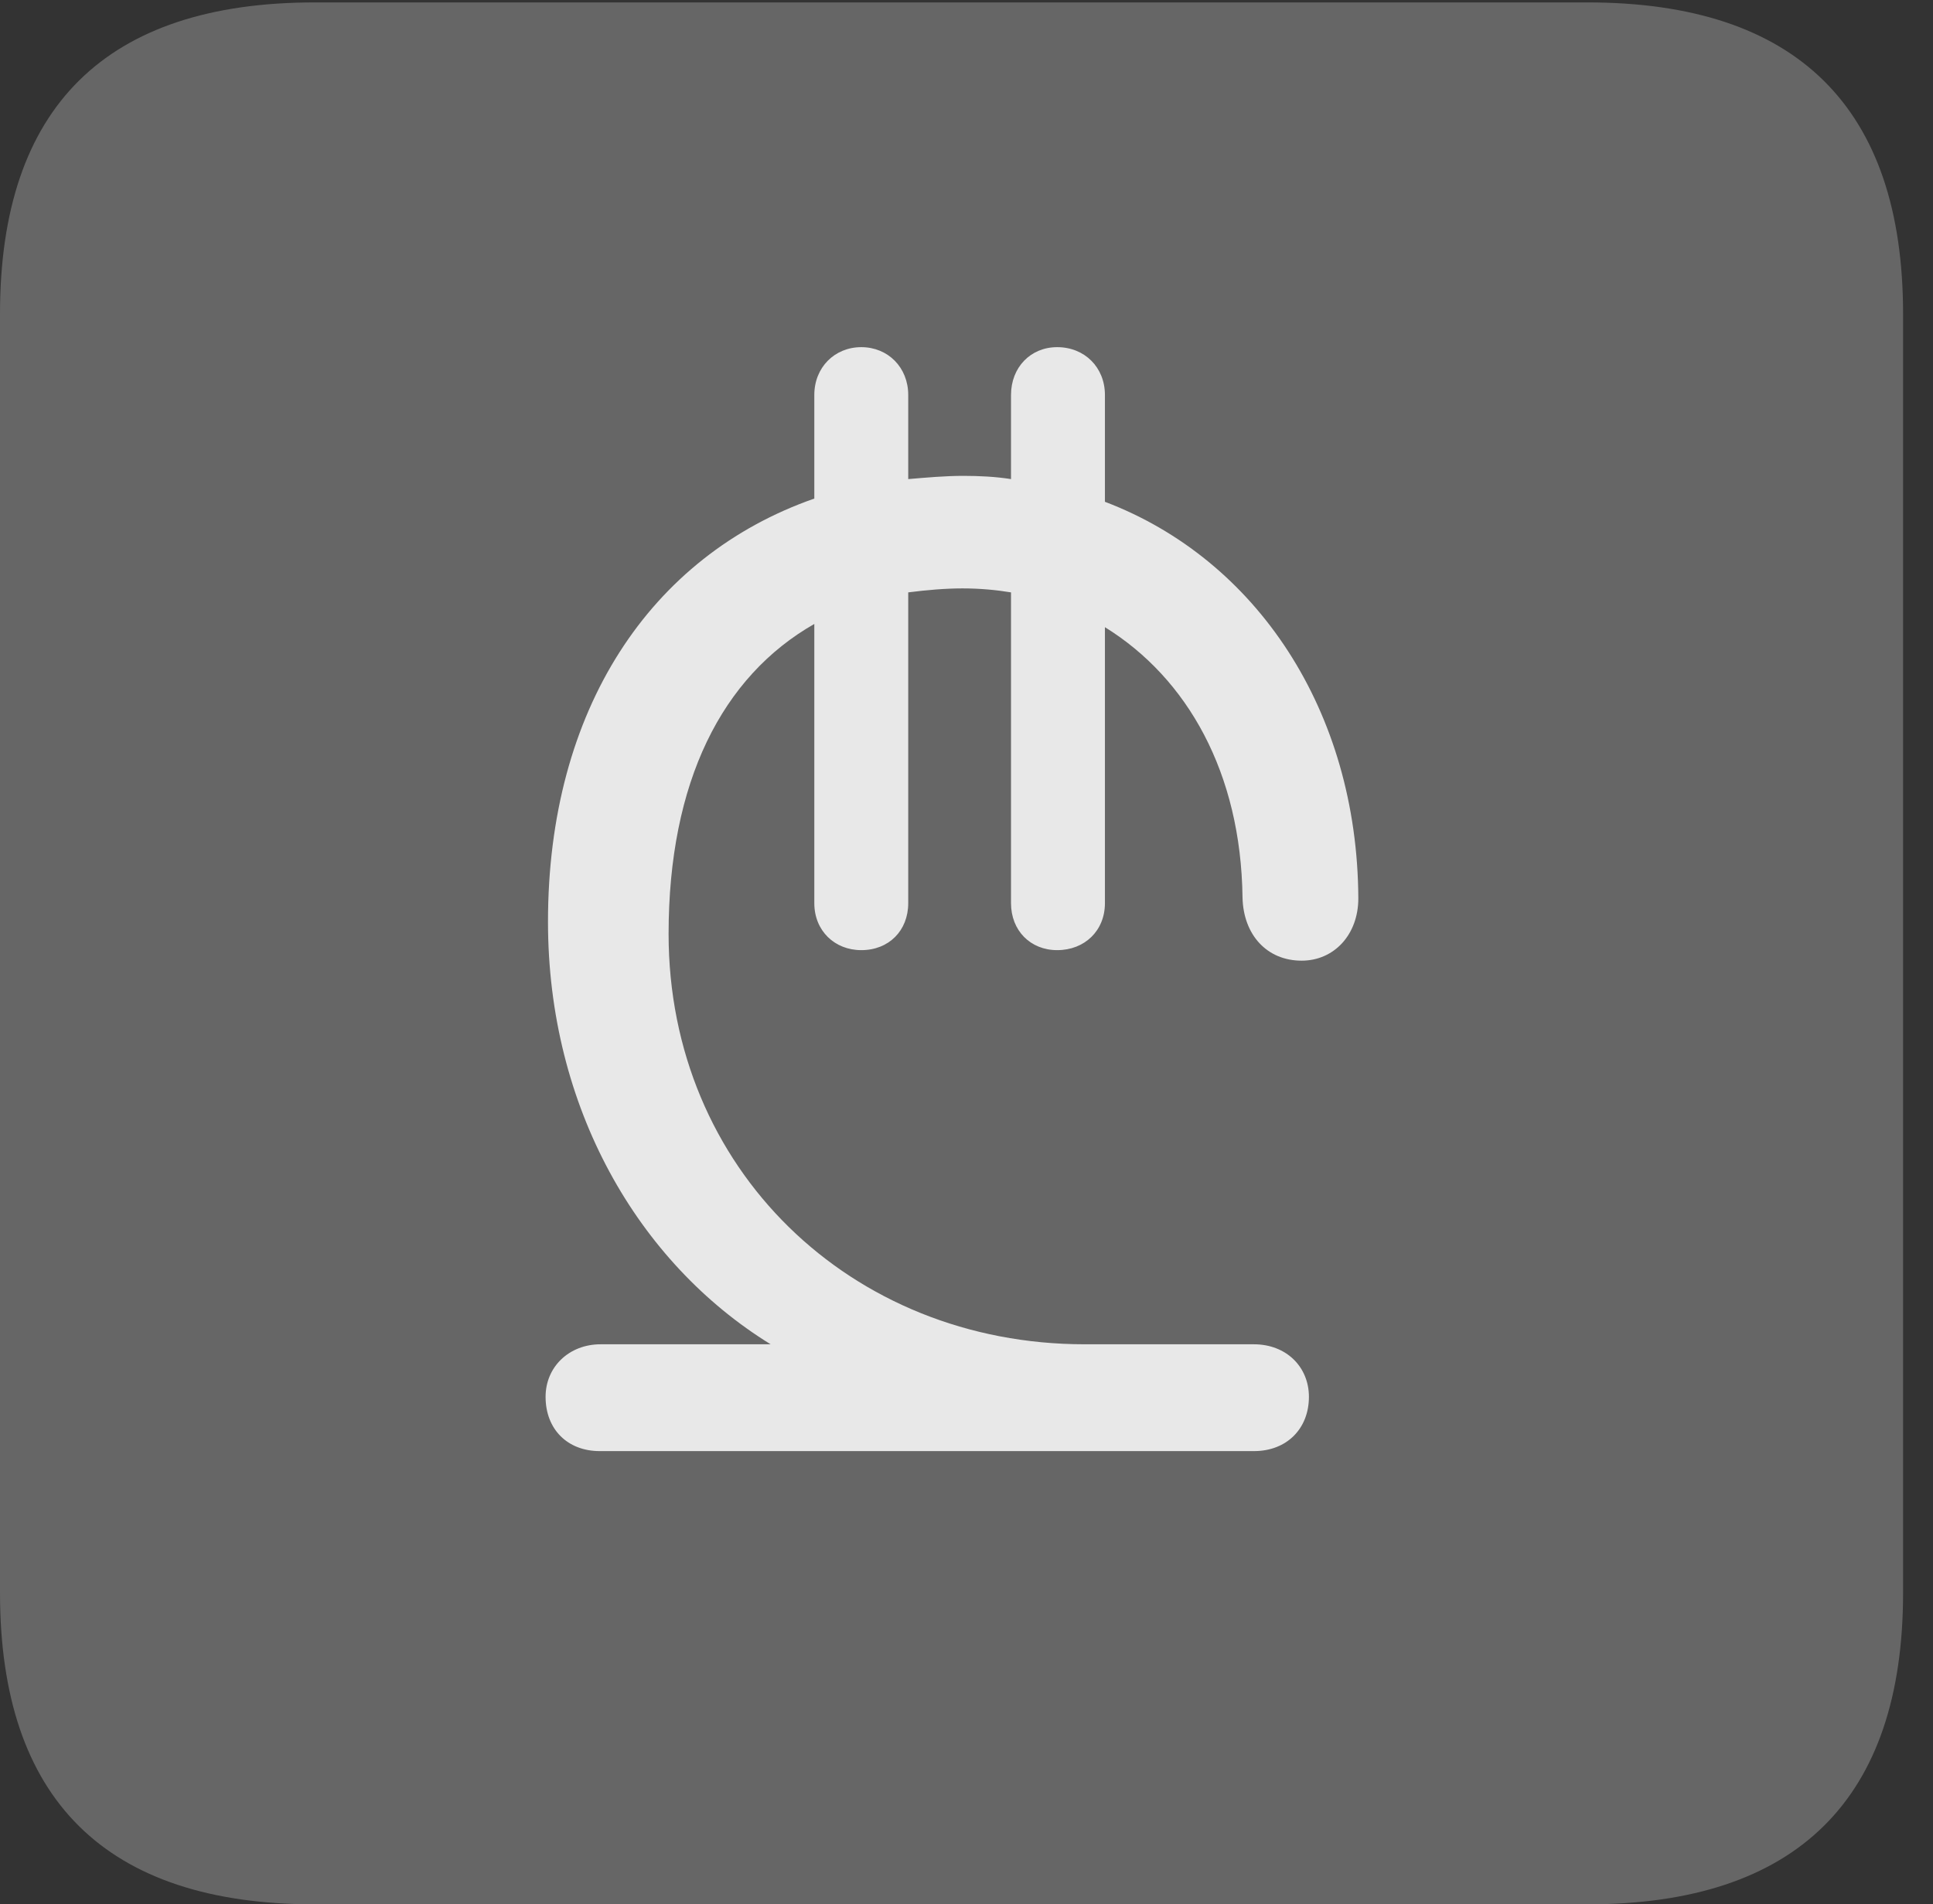 <?xml version="1.0" encoding="UTF-8"?>
<!--Generator: Apple Native CoreSVG 232.5-->
<!DOCTYPE svg
PUBLIC "-//W3C//DTD SVG 1.1//EN"
       "http://www.w3.org/Graphics/SVG/1.1/DTD/svg11.dtd">
<svg version="1.1" xmlns="http://www.w3.org/2000/svg" xmlns:xlink="http://www.w3.org/1999/xlink" width="23.32" height="22.979">
 <rect width="100%" height="100%" fill="#333333" stroke="none"/>
 <g>
  <rect height="22.979" opacity="0" width="23.32" x="0" y="0"/>
  <path d="M3.799 22.979L19.15 22.979C21.68 22.979 22.959 21.709 22.959 19.219L22.959 3.789C22.959 1.299 21.68 0.029 19.15 0.029L3.799 0.029C1.279 0.029 0 1.289 0 3.789L0 19.219C0 21.719 1.279 22.979 3.799 22.979Z" fill="#ffffff" fill-opacity="0.25"/>
  <path d="M7.236 17.51C6.846 17.51 6.582 17.246 6.582 16.855C6.582 16.494 6.865 16.221 7.246 16.221L9.297 16.221C7.695 15.234 6.611 13.359 6.611 11.123C6.611 8.564 7.842 6.709 9.824 6.016L9.824 4.766C9.824 4.434 10.068 4.189 10.391 4.189C10.713 4.189 10.957 4.434 10.957 4.766L10.957 5.781C11.182 5.762 11.406 5.742 11.621 5.742C11.816 5.742 12.012 5.752 12.197 5.781L12.197 4.766C12.197 4.434 12.432 4.189 12.754 4.189C13.086 4.189 13.33 4.434 13.33 4.766L13.33 6.055C15.156 6.748 16.377 8.574 16.387 10.84C16.387 11.279 16.094 11.592 15.703 11.592C15.283 11.592 15 11.279 14.99 10.83C14.971 9.326 14.326 8.184 13.33 7.568L13.33 10.898C13.33 11.23 13.086 11.465 12.754 11.465C12.432 11.465 12.197 11.23 12.197 10.898L12.197 7.148C12.021 7.119 11.826 7.1 11.611 7.1C11.406 7.1 11.182 7.119 10.957 7.148L10.957 10.898C10.957 11.23 10.723 11.465 10.391 11.465C10.068 11.465 9.824 11.23 9.824 10.898L9.824 7.529C8.711 8.164 8.066 9.434 8.066 11.27C8.066 14.102 10.264 16.221 13.086 16.221L15.127 16.221C15.518 16.221 15.791 16.494 15.791 16.855C15.791 17.236 15.527 17.51 15.127 17.51Z" fill="#ffffff" fill-opacity="0.85"/>
 </g>
</svg>
